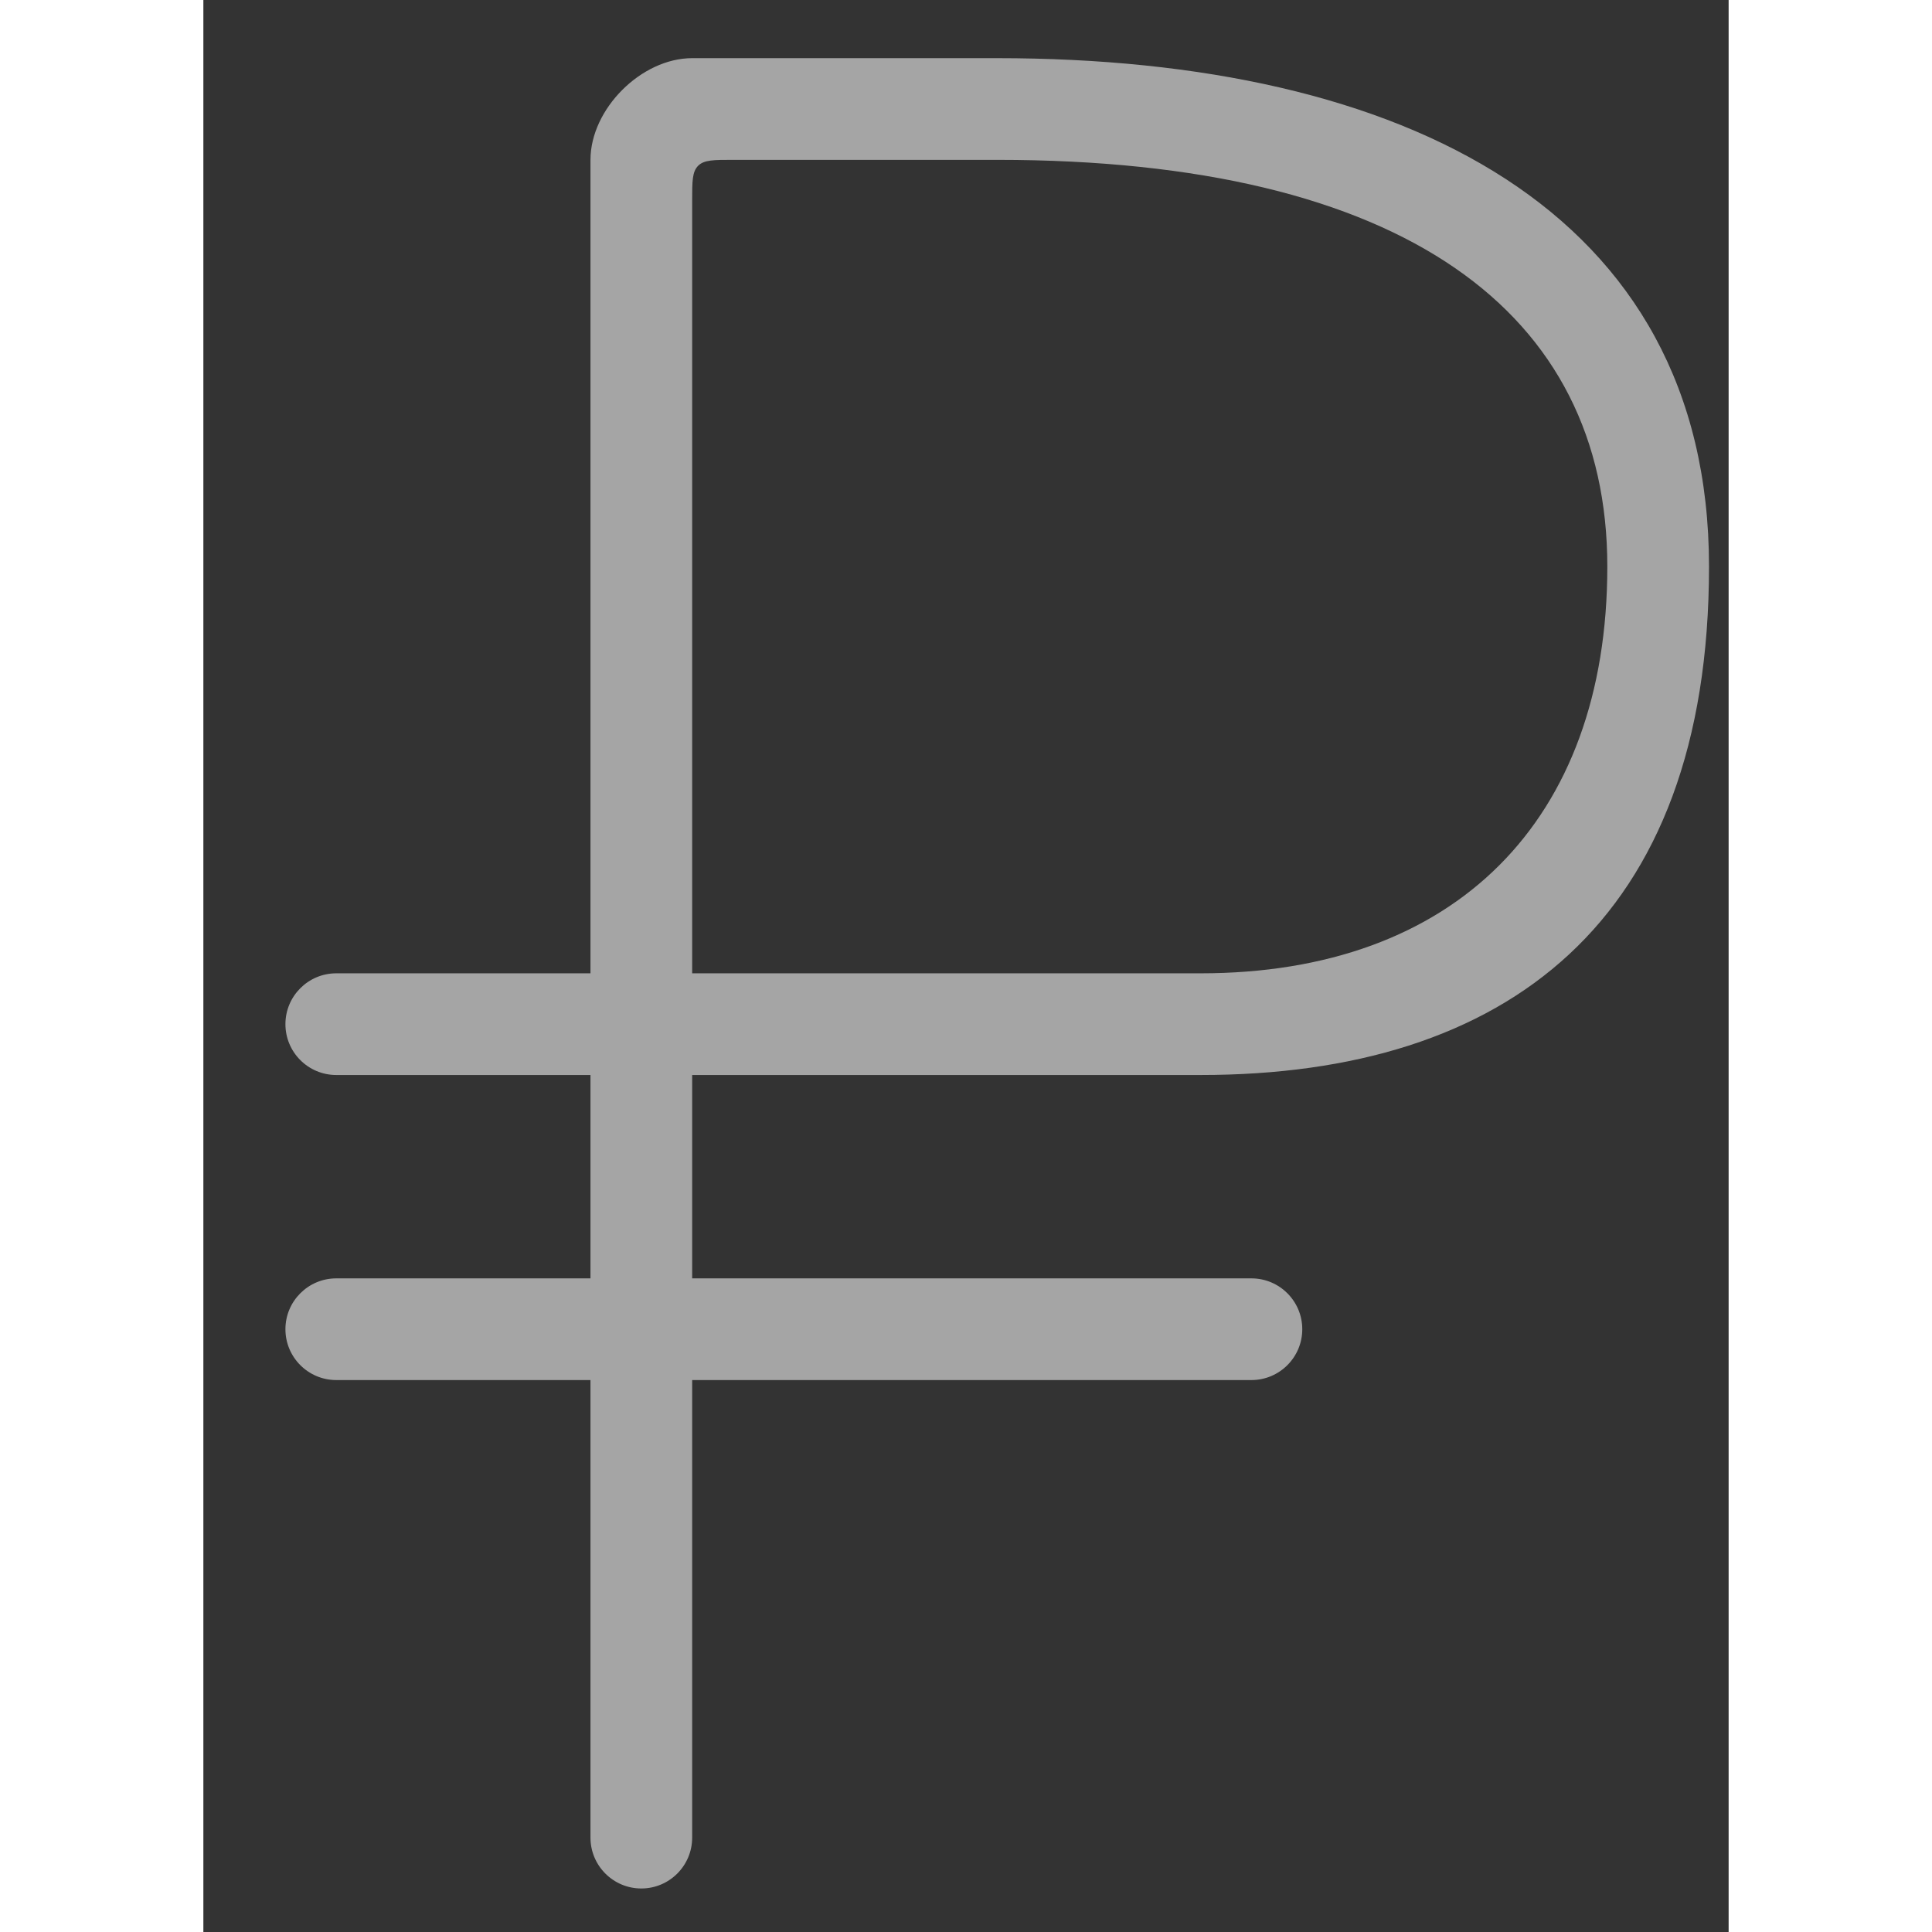 <svg width="24" height="24" viewBox="0 0 15 19" fill="none" xmlns="http://www.w3.org/2000/svg">
<rect x="0" y="0" width="15" height="19" fill="#333333" stroke="none"/>
<g id="Group 20">
<path id="Vector" fill-rule="evenodd" clip-rule="evenodd" d="M0.807 13.072C0.807 13.348 1.031 13.572 1.307 13.572H3.807V18.072C3.807 18.348 4.031 18.572 4.307 18.572C4.583 18.572 4.807 18.348 4.807 18.072V13.572H10.307C10.583 13.572 10.807 13.348 10.807 13.072C10.807 12.796 10.583 12.572 10.307 12.572H4.807V10.572H9.807C12.807 10.572 14.807 9.072 14.807 5.572C14.807 2.072 11.807 0.572 7.807 0.572H4.807C4.307 0.572 3.807 1.072 3.807 1.572V9.572H1.307C1.031 9.572 0.807 9.796 0.807 10.072C0.807 10.348 1.031 10.572 1.307 10.572H3.807V12.572H1.307C1.031 12.572 0.807 12.796 0.807 13.072ZM13.807 5.572C13.807 8.072 12.307 9.572 9.807 9.572H4.807V1.972C4.807 1.783 4.807 1.689 4.866 1.63C4.924 1.572 5.019 1.572 5.207 1.572H7.807C11.807 1.572 13.807 3.072 13.807 5.572Z" fill="white" fill-opacity="0.56"/>
</g>
</svg>
